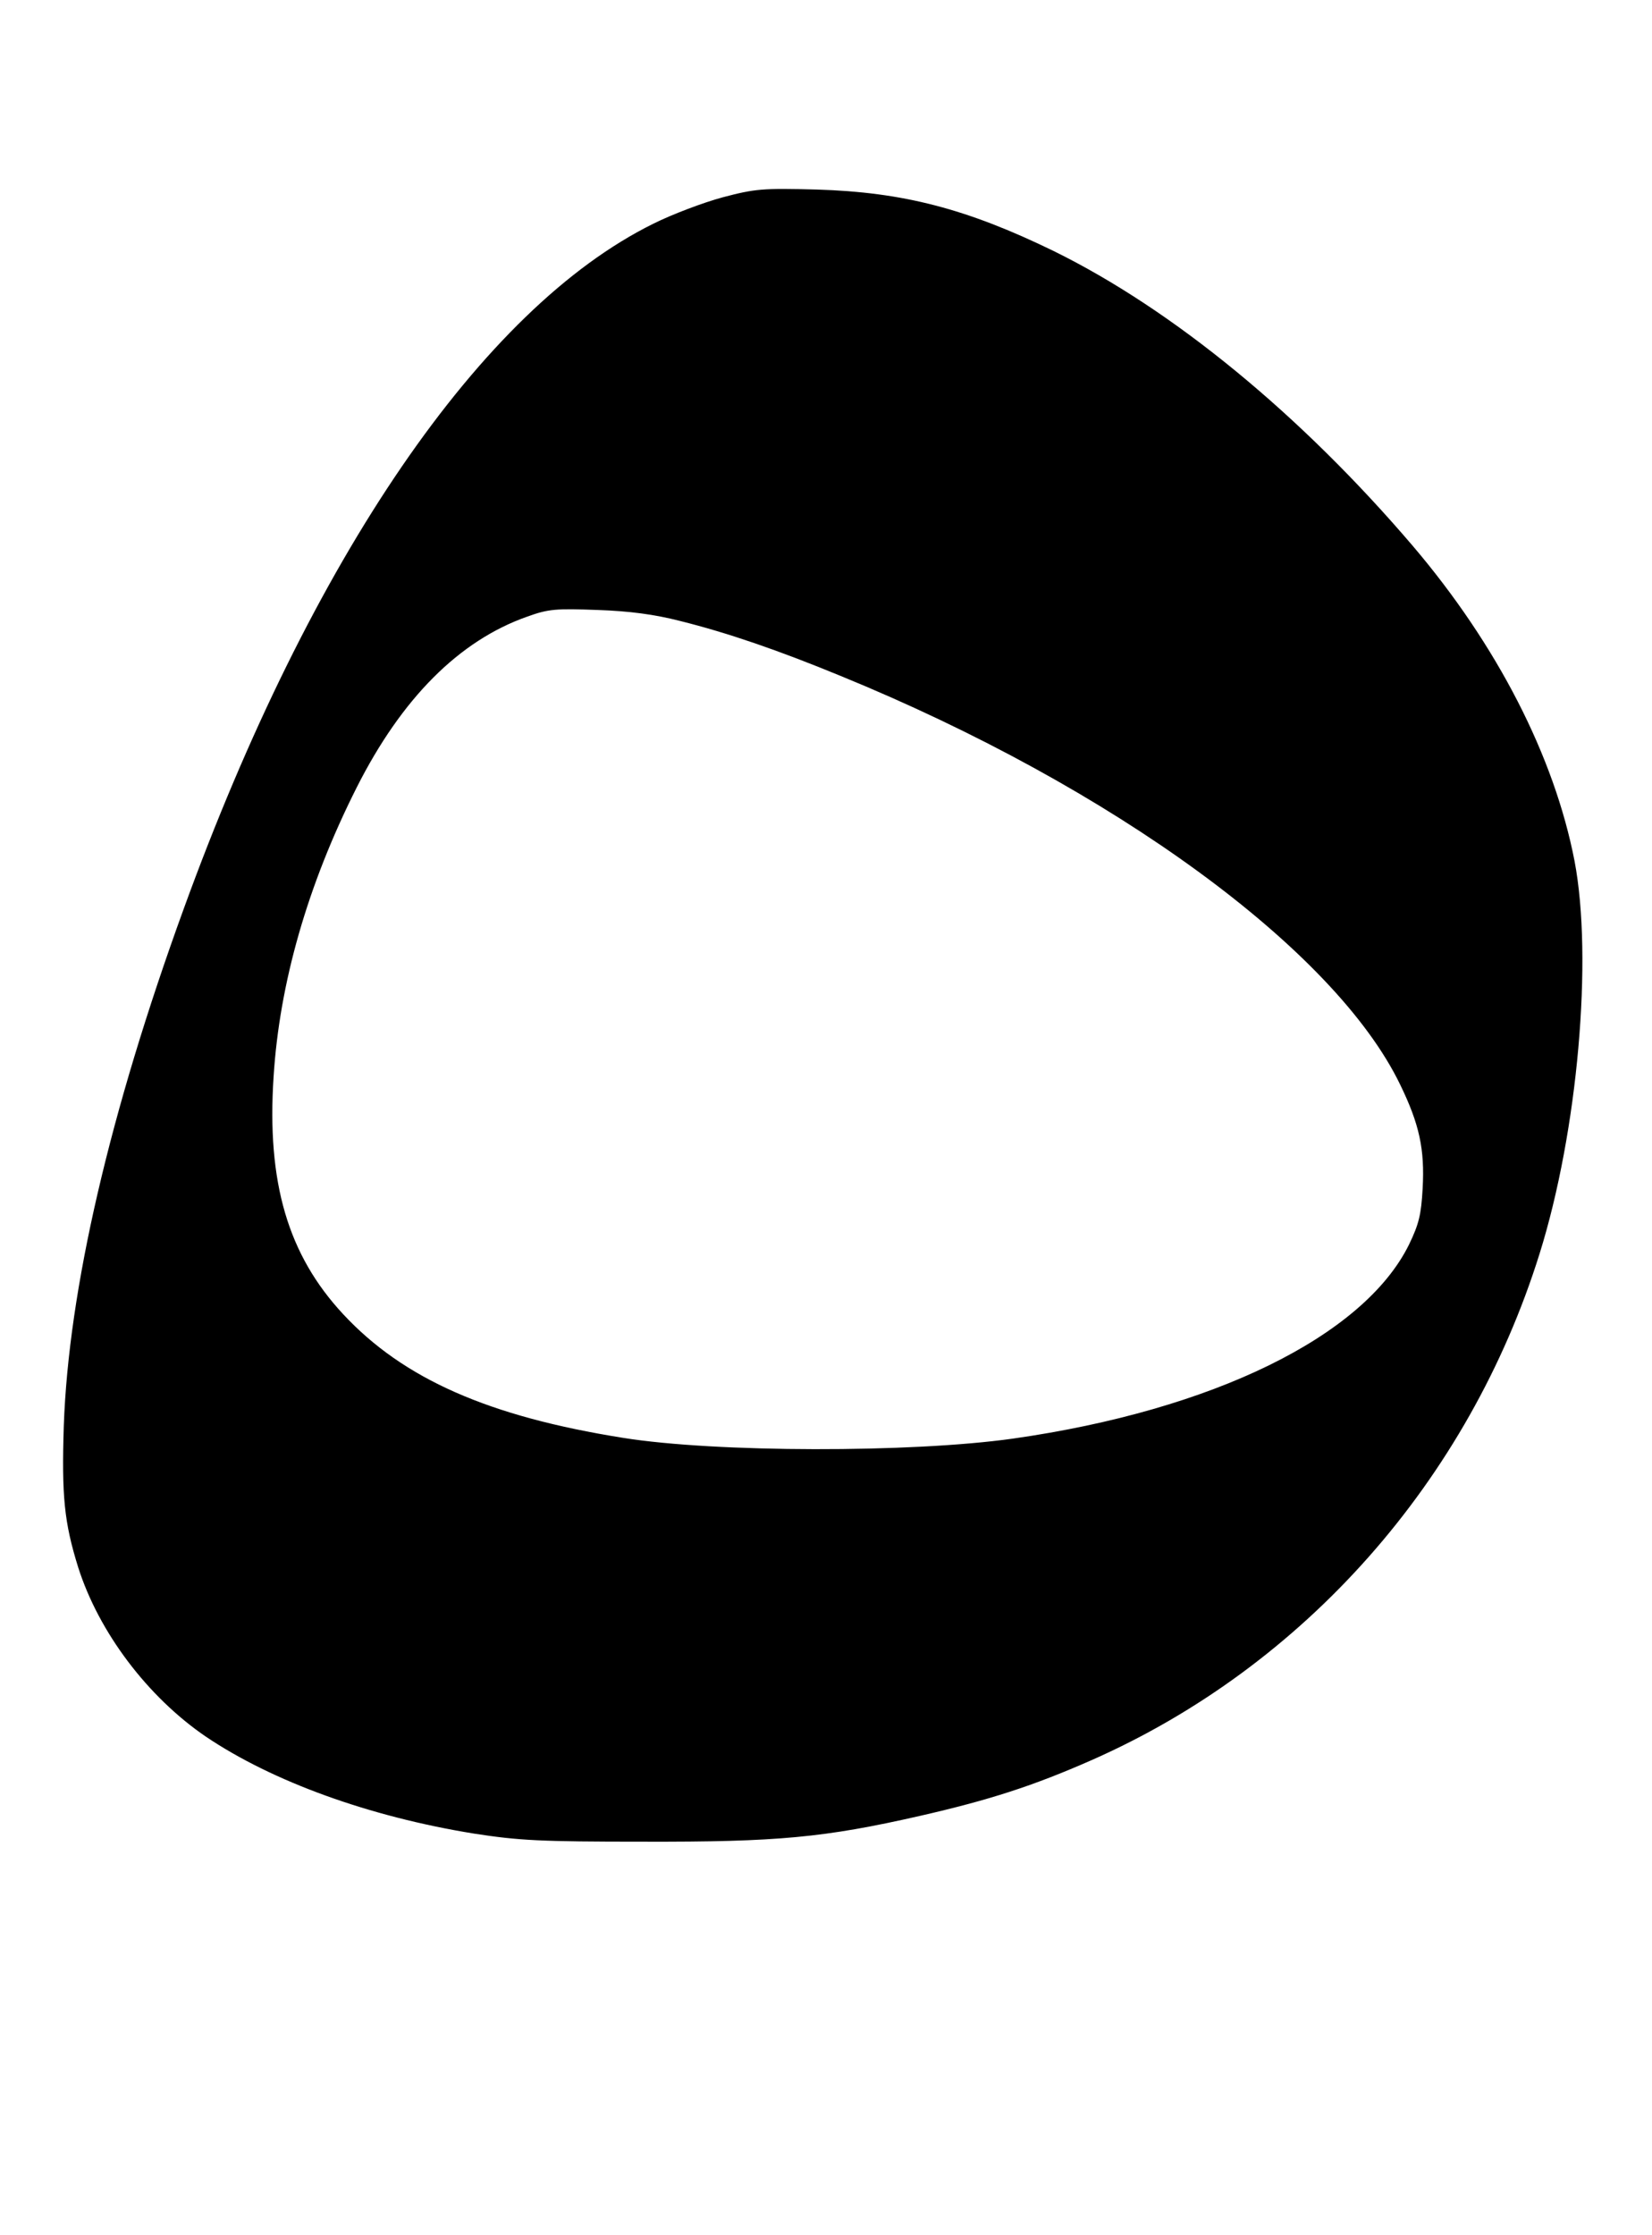 <?xml version="1.0" standalone="no"?>
<!DOCTYPE svg PUBLIC "-//W3C//DTD SVG 20010904//EN"
 "http://www.w3.org/TR/2001/REC-SVG-20010904/DTD/svg10.dtd">
<svg version="1.0" xmlns="http://www.w3.org/2000/svg"
 width="448pt" height="606pt" viewBox="0 0 448 606"
 preserveAspectRatio="xMidYMid meet">
<g transform="translate(0,606) scale(0.1,-0.1)"
fill="#000000" stroke="none">
<path d="M1960 5525 c-52 -14 -137 -46 -189 -72 -465 -230 -927 -905 -1273
-1858 -201 -553 -312 -1033 -325 -1401 -6 -191 1 -262 39 -384 56 -176 188
-351 346 -459 181 -122 443 -217 727 -263 123 -19 179 -22 460 -22 363 -1 491
11 750 70 188 43 306 81 465 151 578 255 1023 759 1215 1373 104 332 145 802
95 1065 -55 284 -210 586 -439 855 -304 356 -650 640 -973 799 -236 115 -409
160 -643 167 -147 4 -168 2 -255 -21z m-115 -1149 c128 -32 265 -79 435 -149
738 -302 1340 -742 1517 -1108 52 -107 67 -175 61 -282 -4 -71 -10 -96 -37
-152 -123 -249 -533 -449 -1074 -526 -276 -39 -808 -38 -1057 2 -365 58 -596
160 -759 335 -150 161 -208 357 -189 645 16 253 92 519 225 783 122 242 278
399 463 464 58 21 78 22 190 18 87 -3 155 -12 225 -30z"/>
</g>
</svg>
